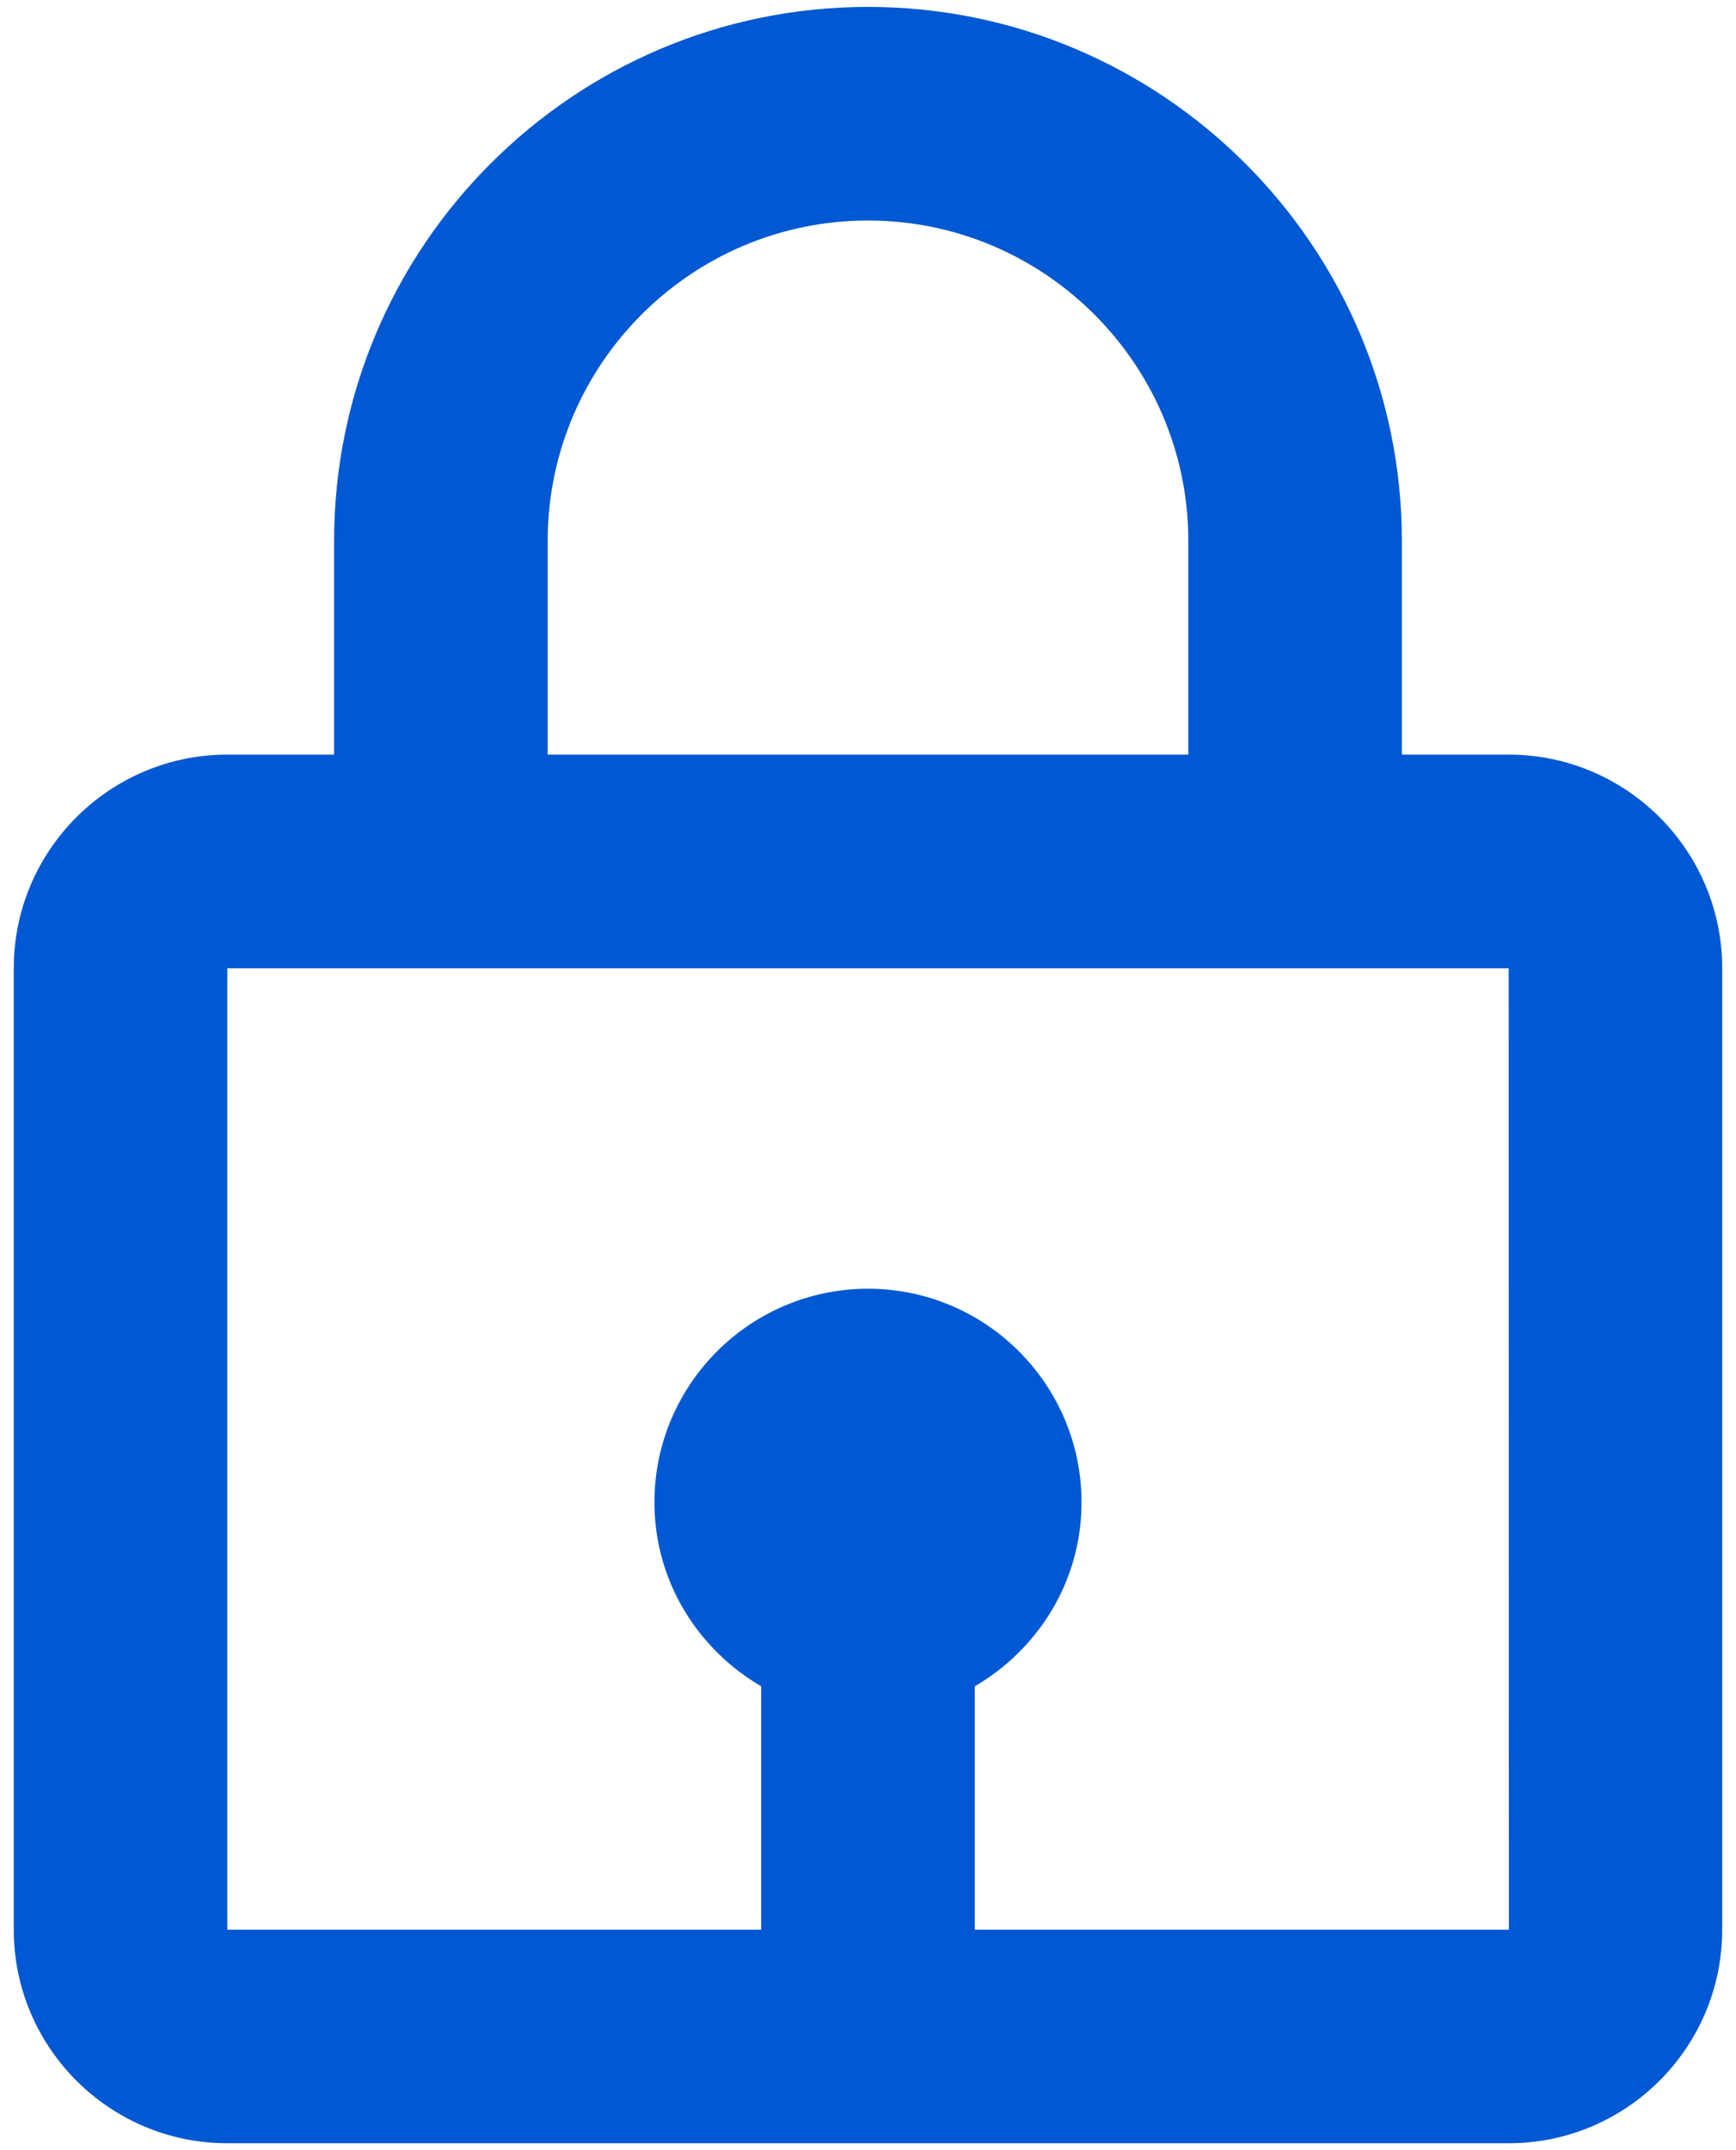 <svg width="42" height="52" viewBox="0 0 42 52" fill="none" xmlns="http://www.w3.org/2000/svg">
<path d="M21 0.167C13.877 0.167 8.083 5.961 8.083 13.083V18.25H5.5C2.65 18.25 0.333 20.567 0.333 23.417V46.667C0.333 49.516 2.65 51.833 5.5 51.833H36.5C39.349 51.833 41.666 49.516 41.666 46.667V23.417C41.666 20.567 39.349 18.25 36.5 18.25H33.916V13.083C33.916 5.961 28.122 0.167 21 0.167ZM13.25 13.083C13.25 8.81 16.727 5.333 21 5.333C25.273 5.333 28.75 8.81 28.75 13.083V18.25H13.25V13.083ZM36.505 46.667H23.583V40.782C25.12 39.885 26.166 38.237 26.166 36.333C26.166 33.484 23.849 31.167 21 31.167C18.15 31.167 15.833 33.484 15.833 36.333C15.833 38.235 16.879 39.885 18.416 40.782V46.667H5.5V23.417H36.5L36.505 46.667Z" fill="#0158D3"/>
</svg>
